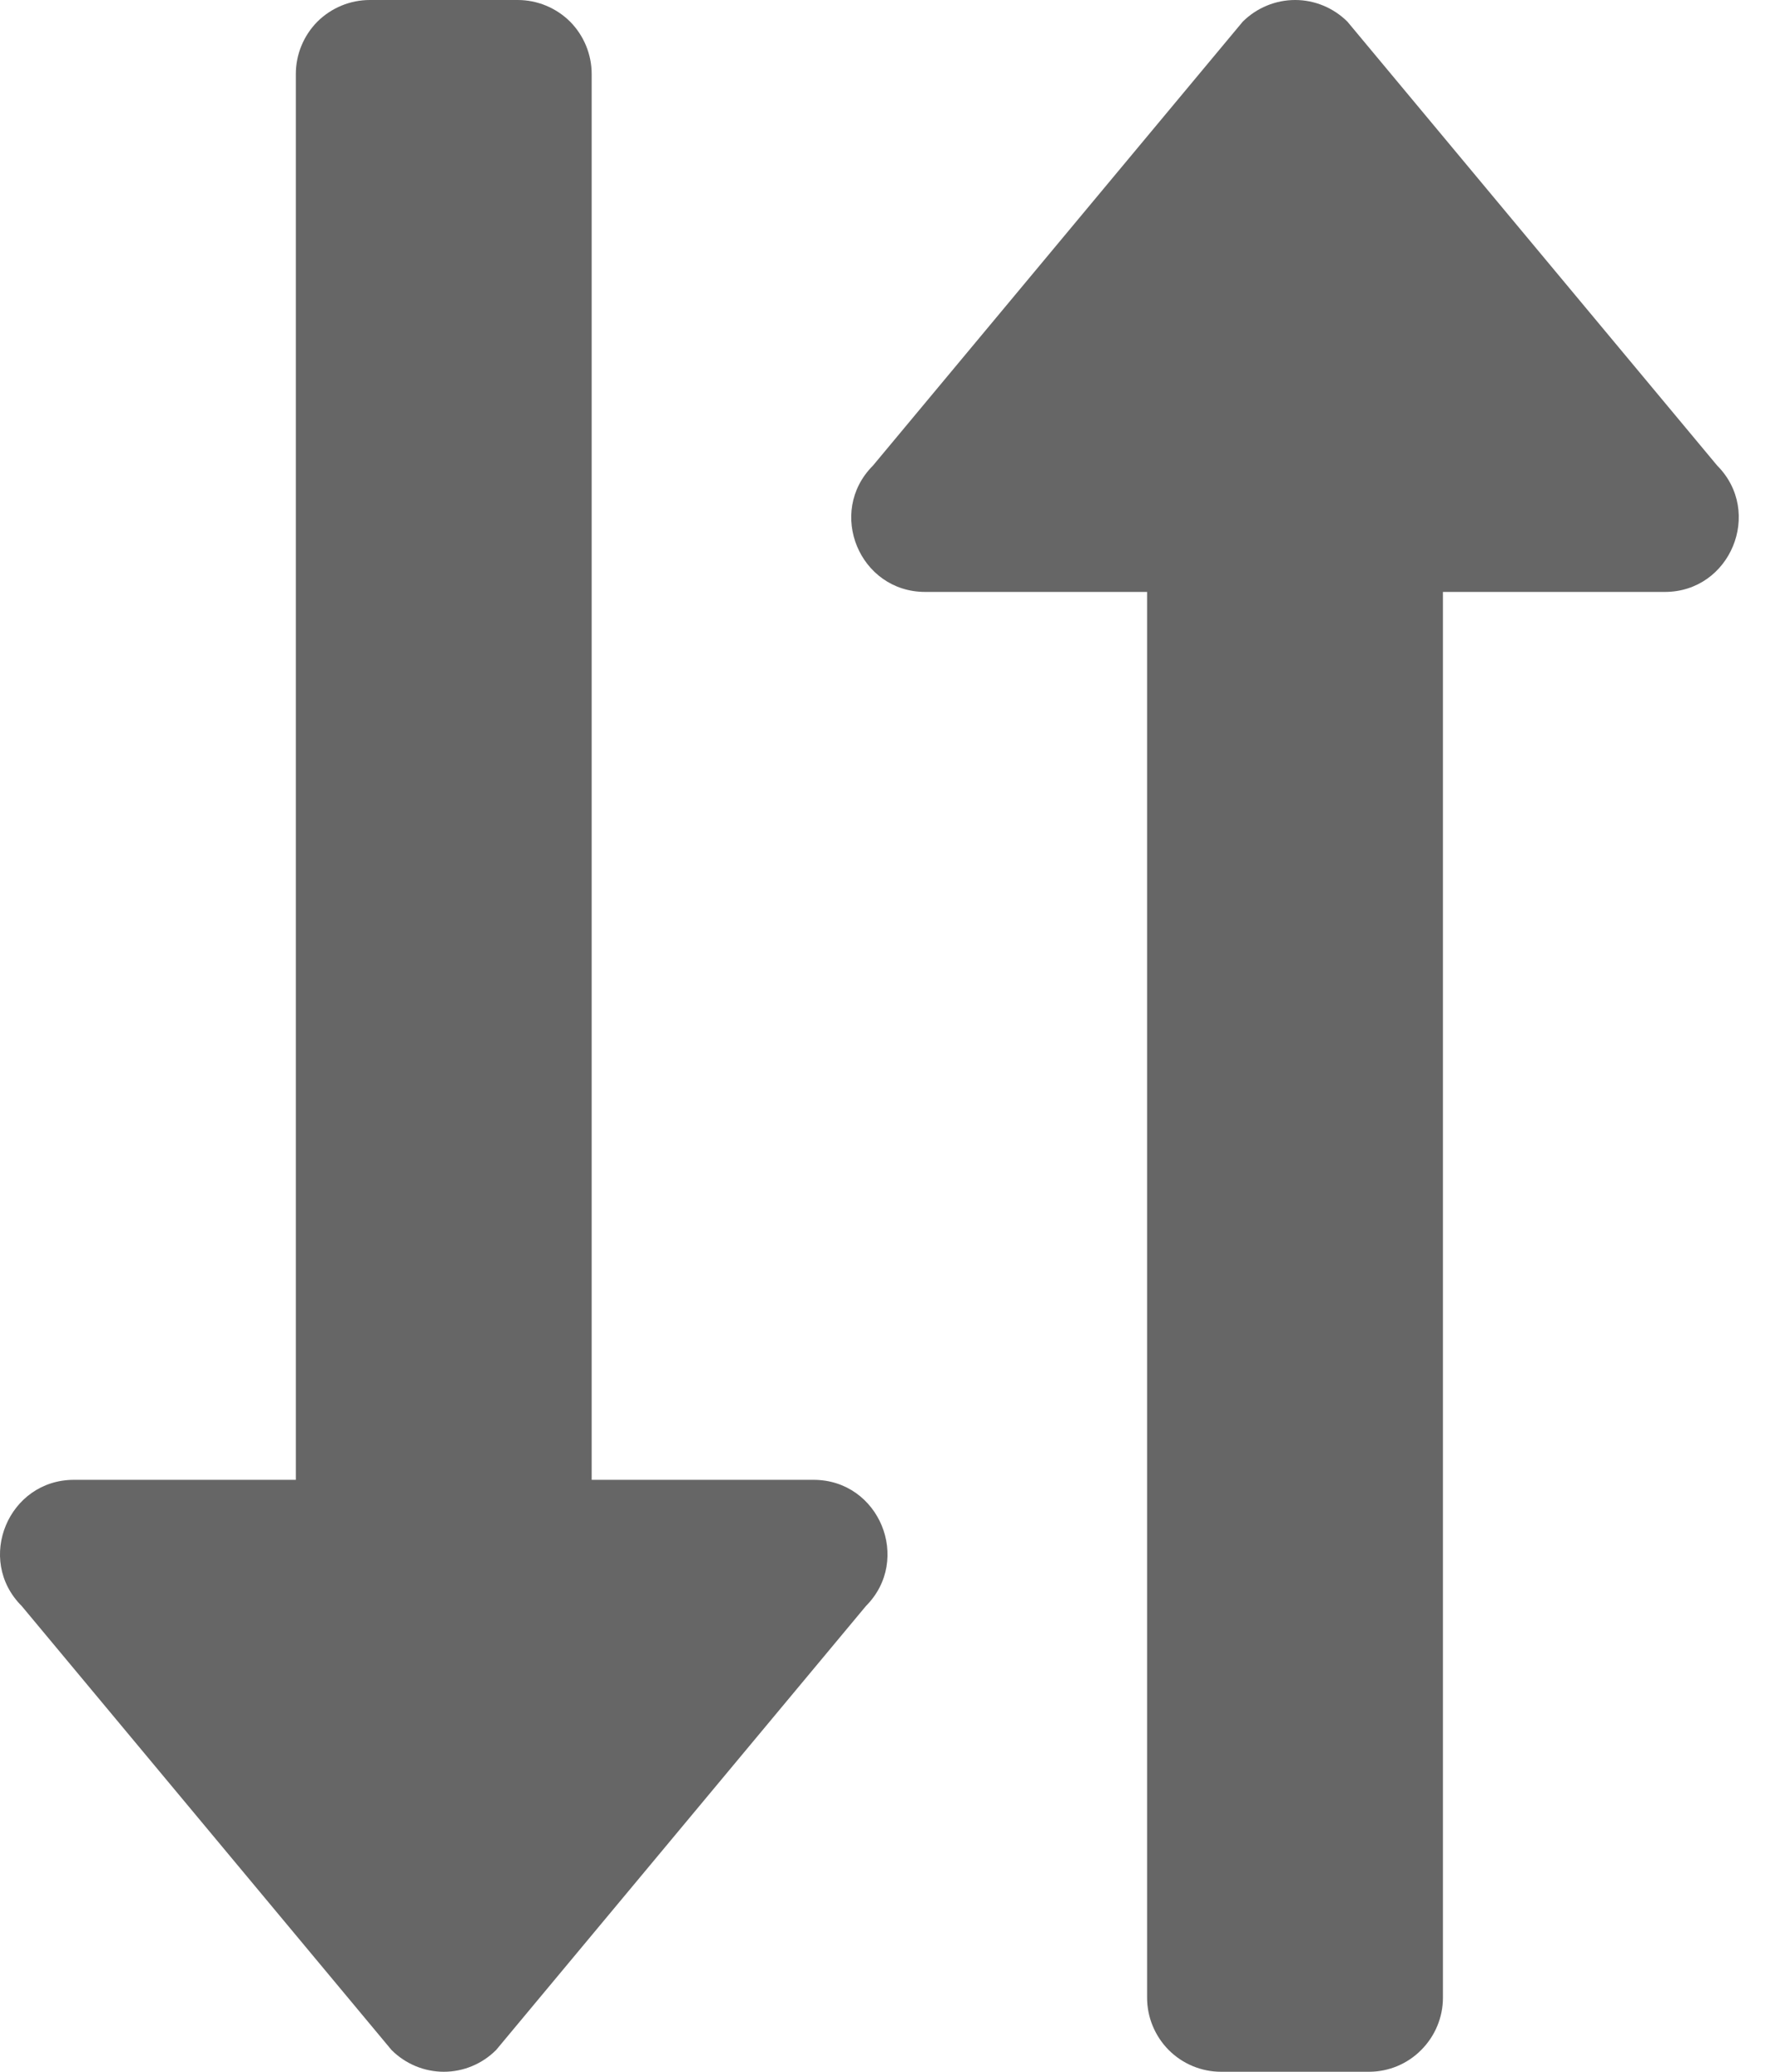 <svg width="12" height="14" viewBox="0 0 12 14" fill="none" xmlns="http://www.w3.org/2000/svg">
<path d="M5.5 10H4V0.5C4 0.367 3.947 0.24 3.854 0.146C3.76 0.053 3.633 0 3.5 0H2.5C2.367 0 2.24 0.053 2.146 0.146C2.053 0.24 2 0.367 2 0.5V10H0.5C0.057 10 -0.168 10.539 0.147 10.853L2.647 13.853C2.741 13.947 2.868 14 3.001 14C3.133 14 3.26 13.947 3.354 13.853L5.854 10.853C6.167 10.539 5.944 10 5.5 10Z" fill="black" fill-opacity="0.6"/>
<path d="M11.255 4H9.755V13.5C9.755 13.632 9.702 13.759 9.608 13.853C9.515 13.947 9.388 14 9.255 14H8.255C8.122 14 7.995 13.947 7.901 13.853C7.808 13.759 7.755 13.632 7.755 13.5V4H6.255C5.811 4 5.587 3.461 5.902 3.146L8.402 0.146C8.496 0.053 8.623 -1.33514e-05 8.756 -1.33514e-05C8.888 -1.33514e-05 9.015 0.053 9.109 0.146L11.609 3.146C11.922 3.46 11.699 4 11.255 4Z" fill="black" fill-opacity="0.6"/>
</svg>

